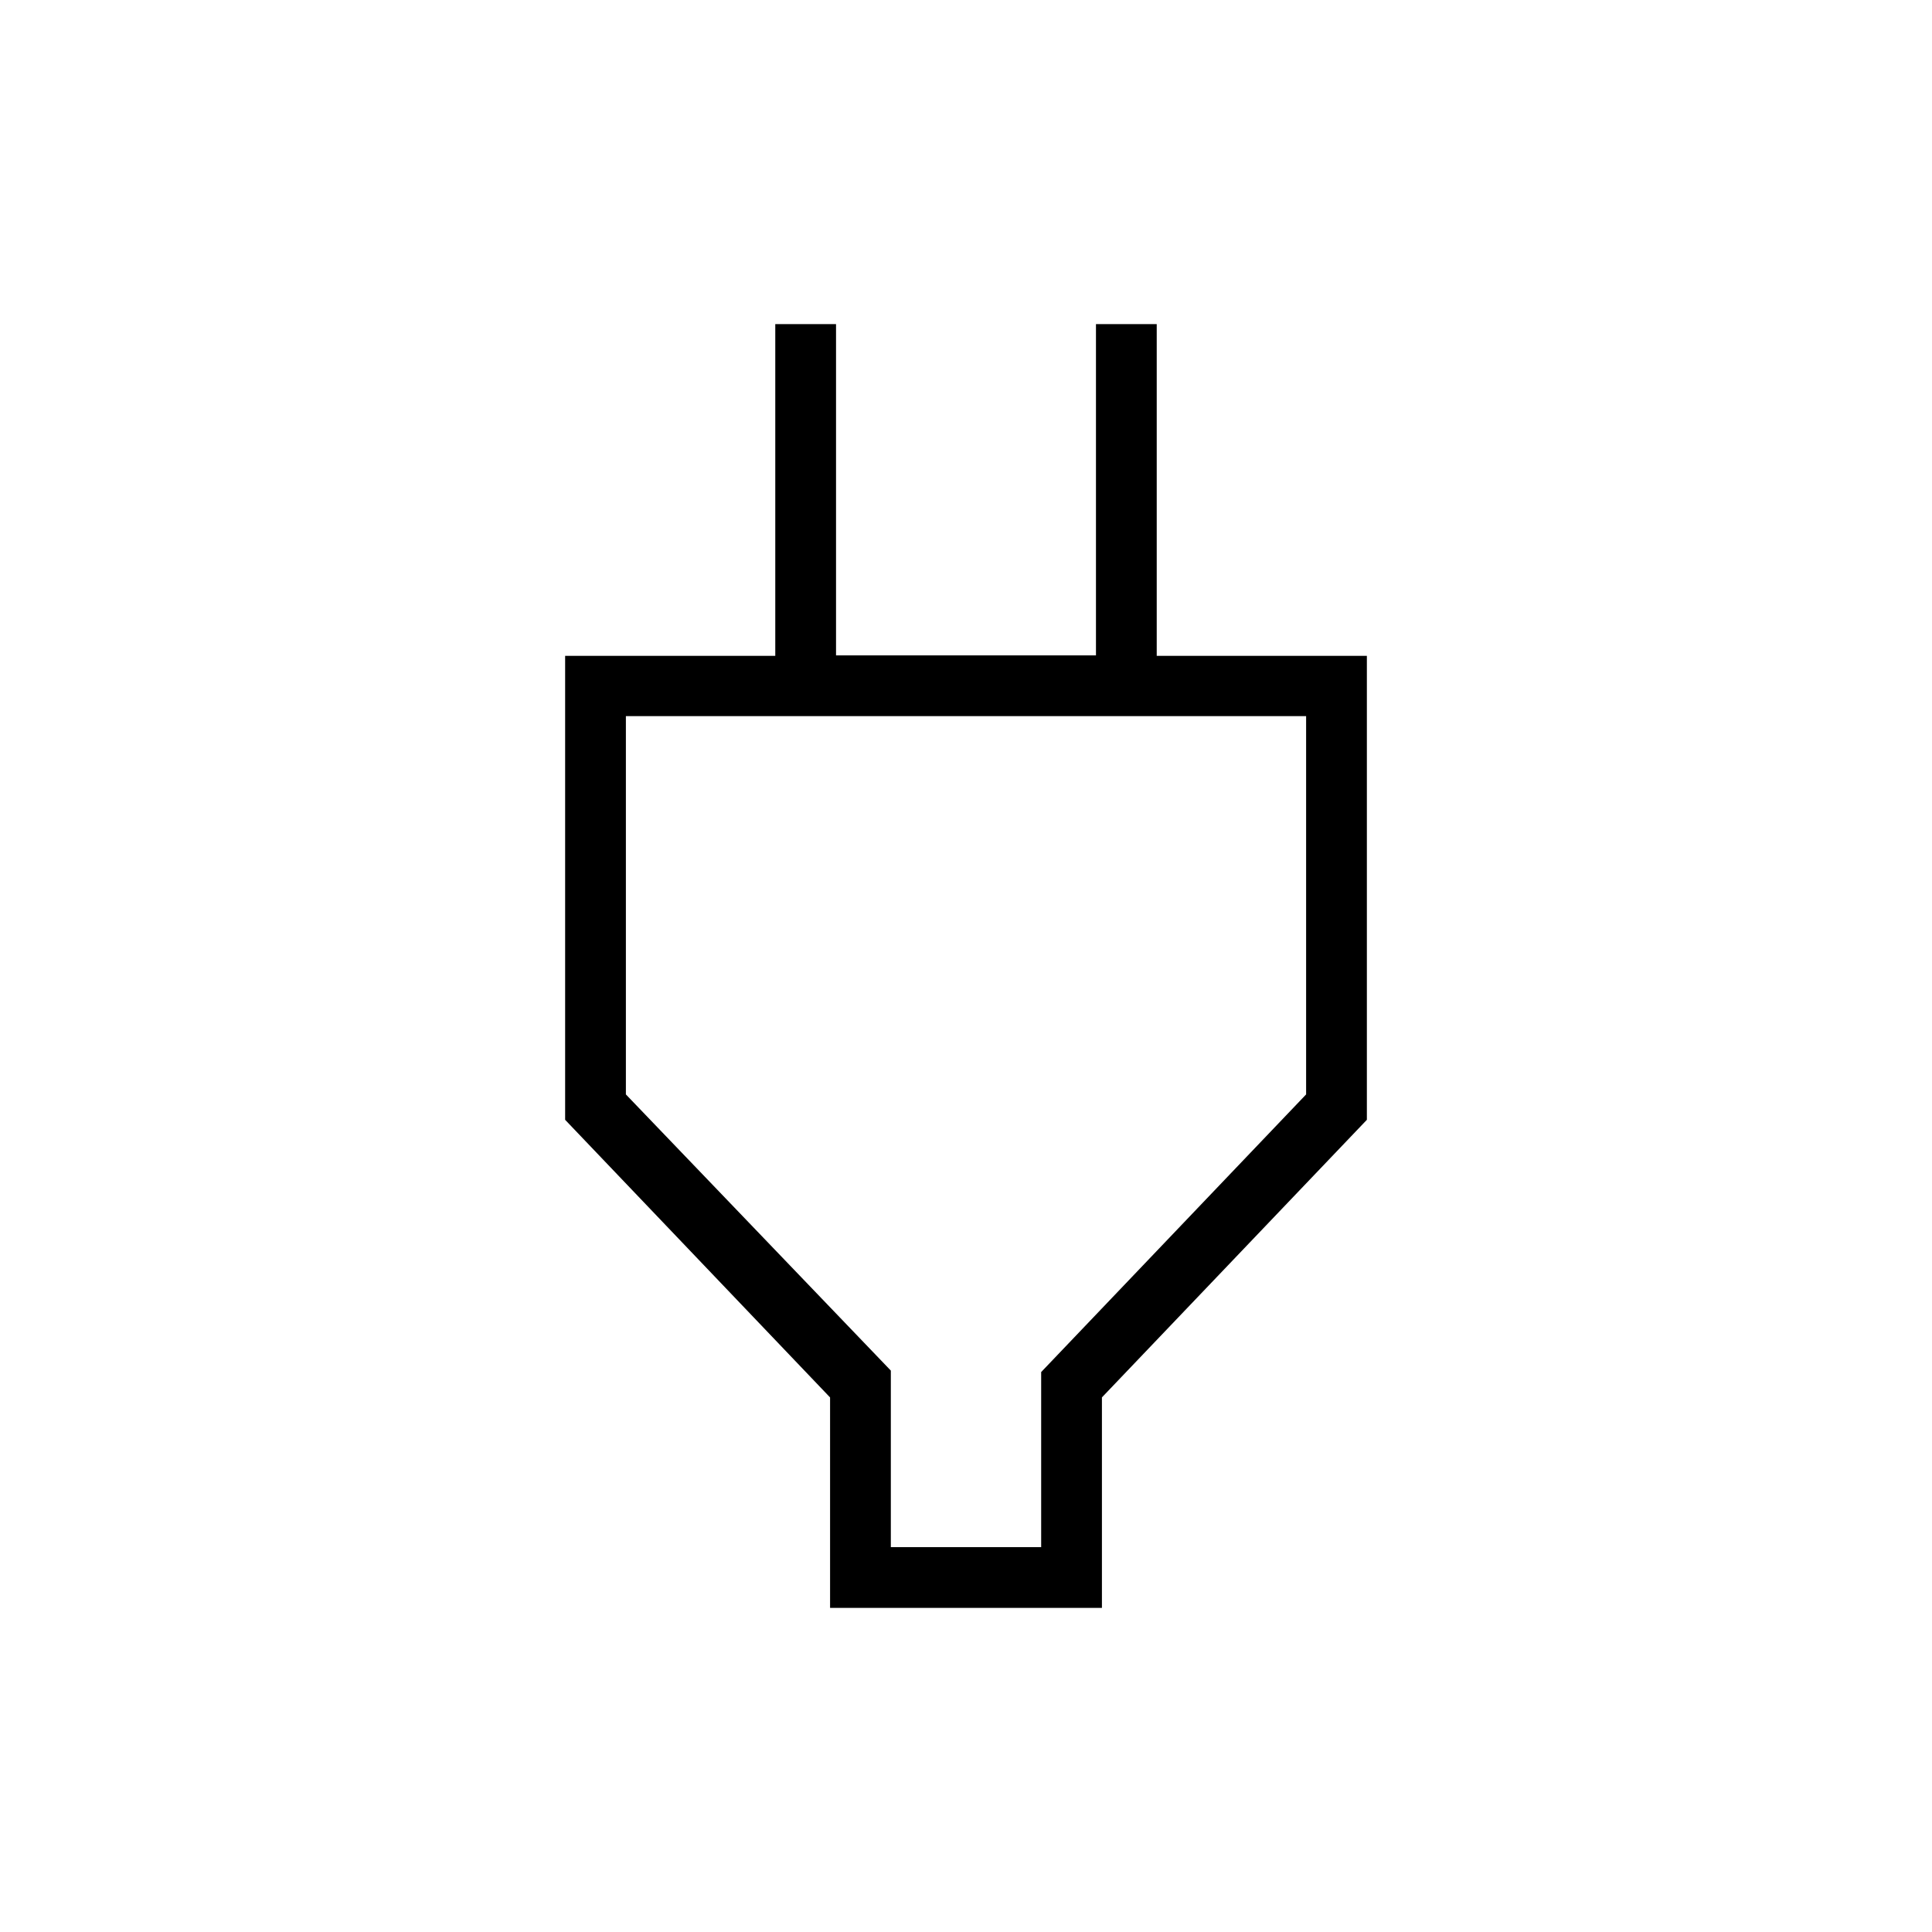 <svg xmlns="http://www.w3.org/2000/svg" height="48" viewBox="0 -960 960 960" width="48"><path d="M442.65-191.23h74.7v-87L649-416.19v-187.96H311v187.96l131.65 137.23v87.73Zm-30.19 30.19v-104.58L280.81-403.58v-230.54h104.42v-164.84h30.19v164.61h129.16v-164.61h30.19v164.84h104.42v230.54L547.54-265.64v104.6H412.46ZM480-398.19Z"/></svg>